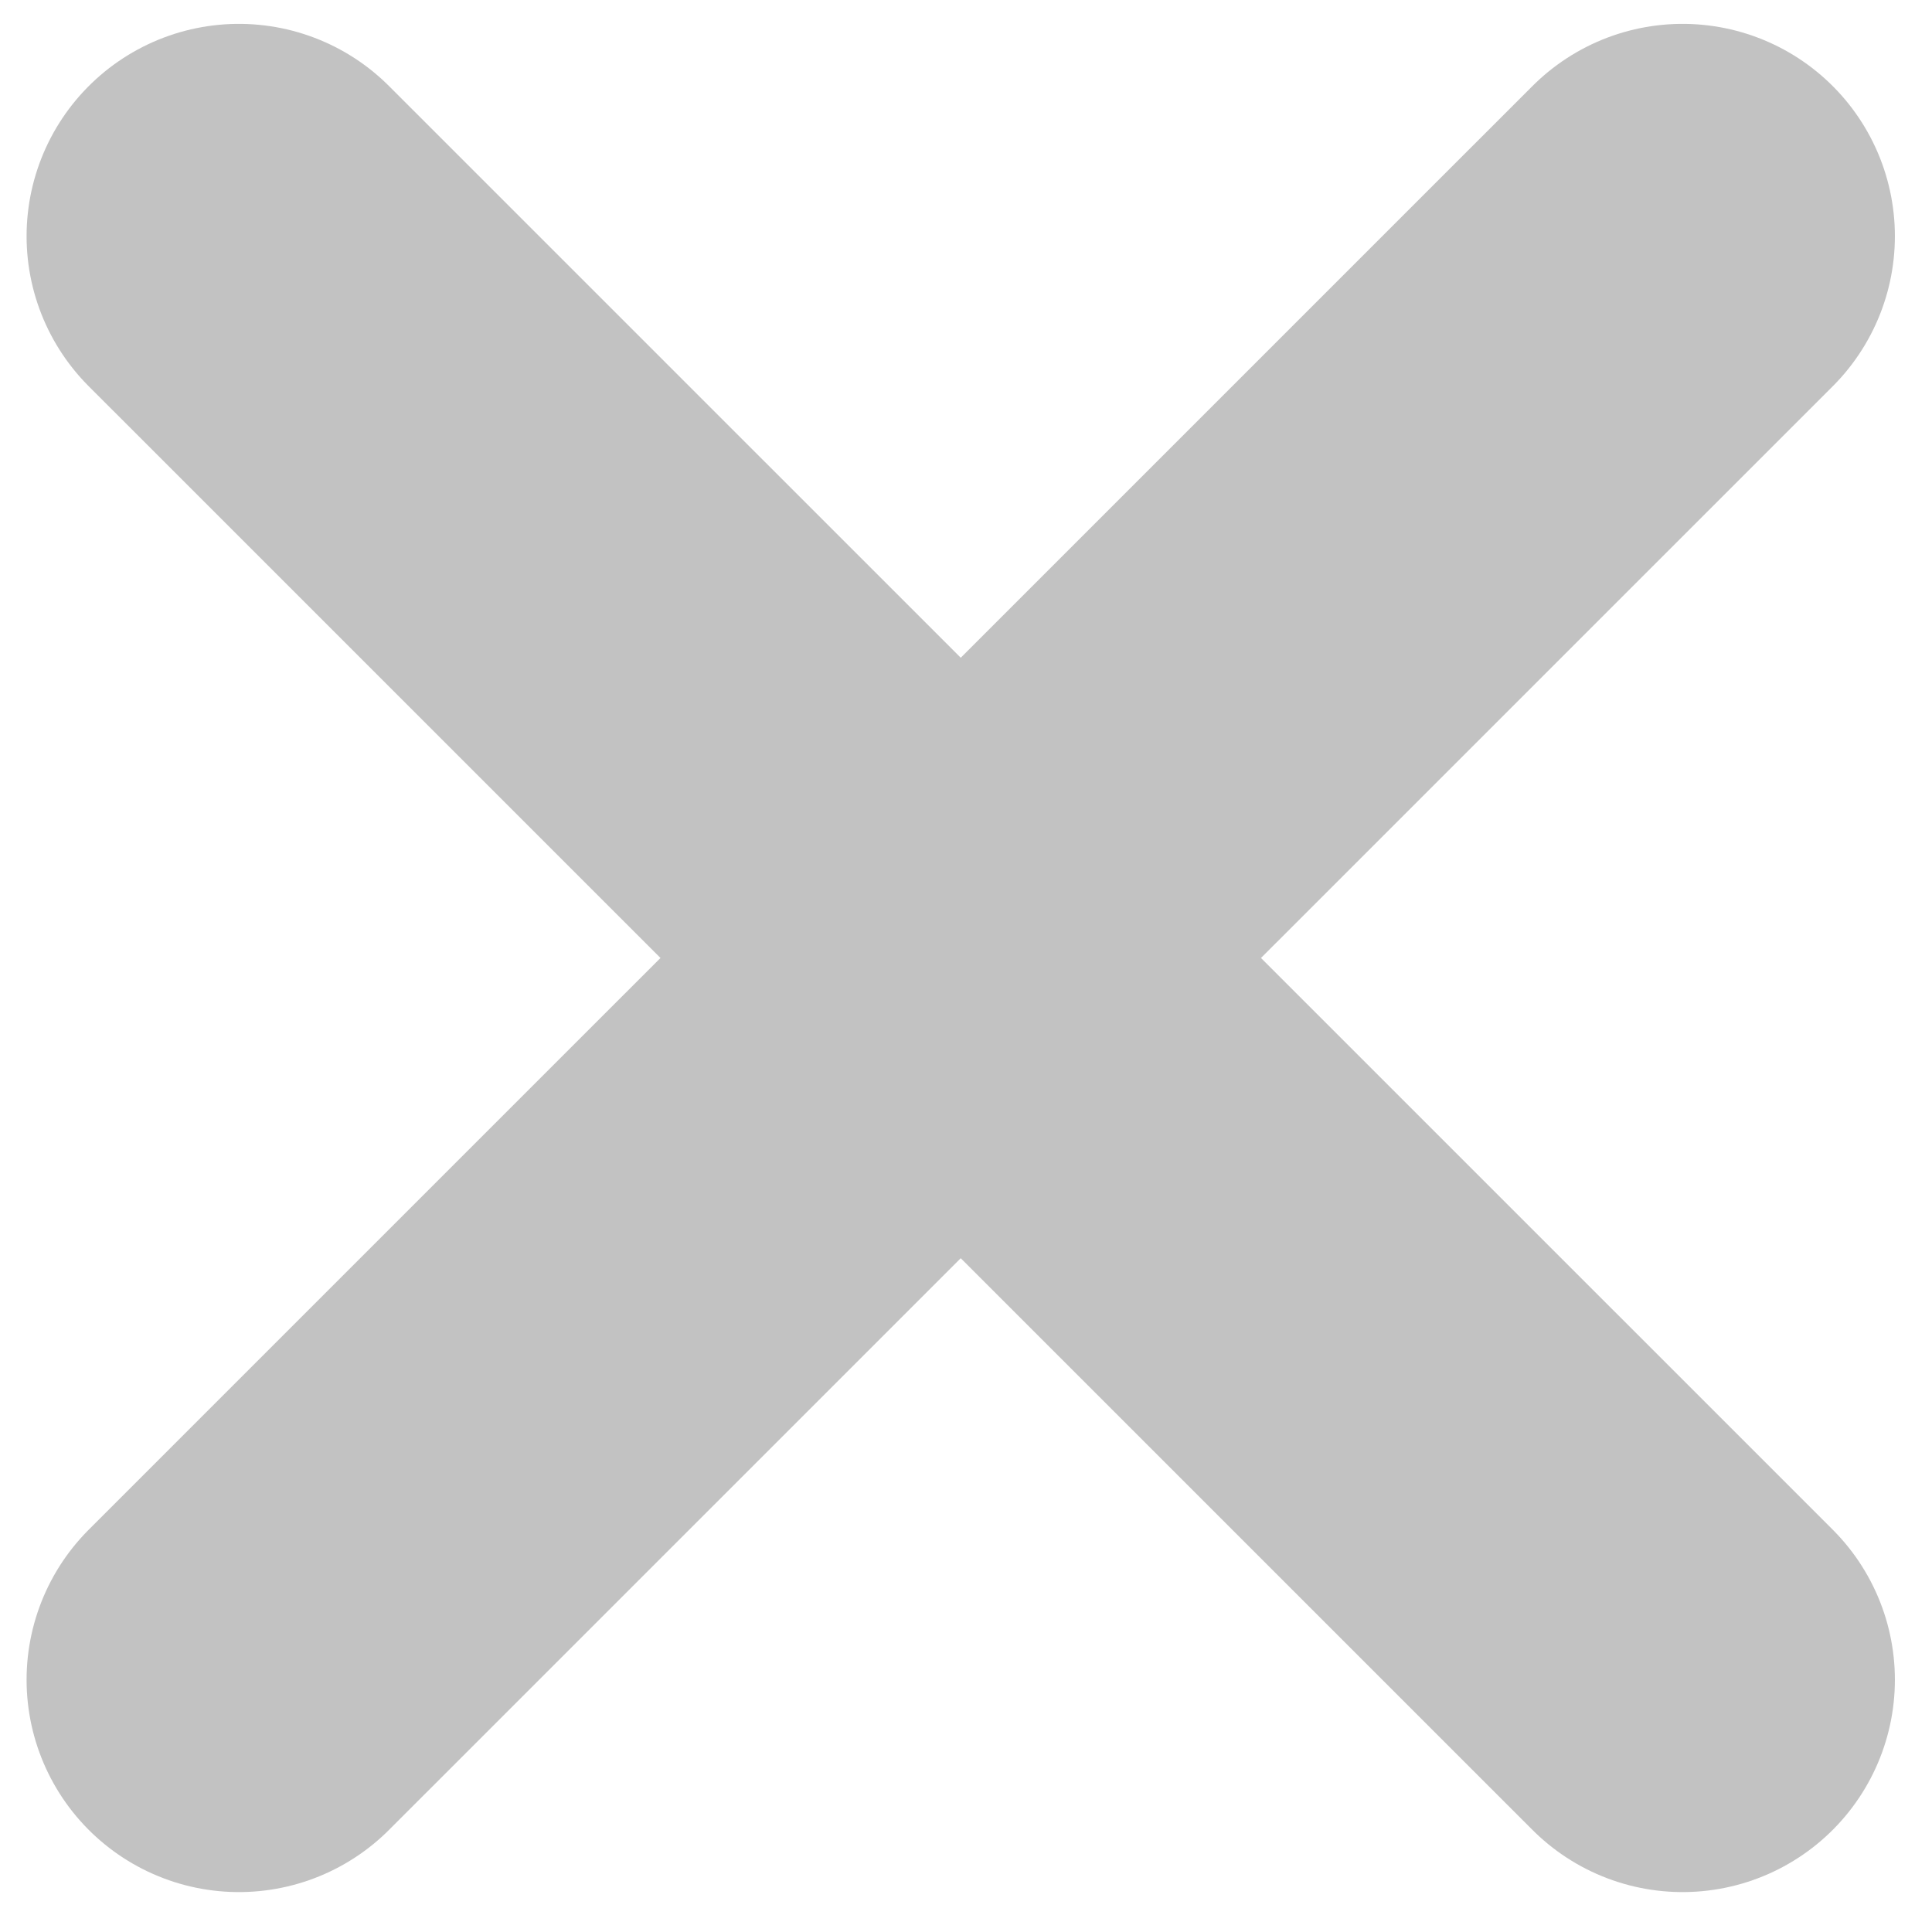 <?xml version="1.0" encoding="utf-8"?>
<!-- Generator: Adobe Illustrator 15.0.0, SVG Export Plug-In . SVG Version: 6.00 Build 0)  -->
<!DOCTYPE svg PUBLIC "-//W3C//DTD SVG 1.1//EN" "http://www.w3.org/Graphics/SVG/1.1/DTD/svg11.dtd">
<svg version="1.1" id="Layer_1" xmlns="http://www.w3.org/2000/svg" xmlns:xlink="http://www.w3.org/1999/xlink" x="0px" y="0px"
	 width="22.75px" height="22.75px" viewBox="0 0 22.75 22.75" enable-background="new 0 0 22.75 22.75" xml:space="preserve">
<g>
	
		<line fill="none" stroke="#C2C2C2" stroke-width="5" stroke-linecap="round" stroke-miterlimit="10" x1="2.813" y1="19.78" x2="19.813" y2="2.781"/>
	
		<line fill="none" stroke="#C2C2C2" stroke-width="5" stroke-linecap="round" stroke-miterlimit="10" x1="19.813" y1="19.78" x2="2.813" y2="2.781"/>
</g>
</svg>
